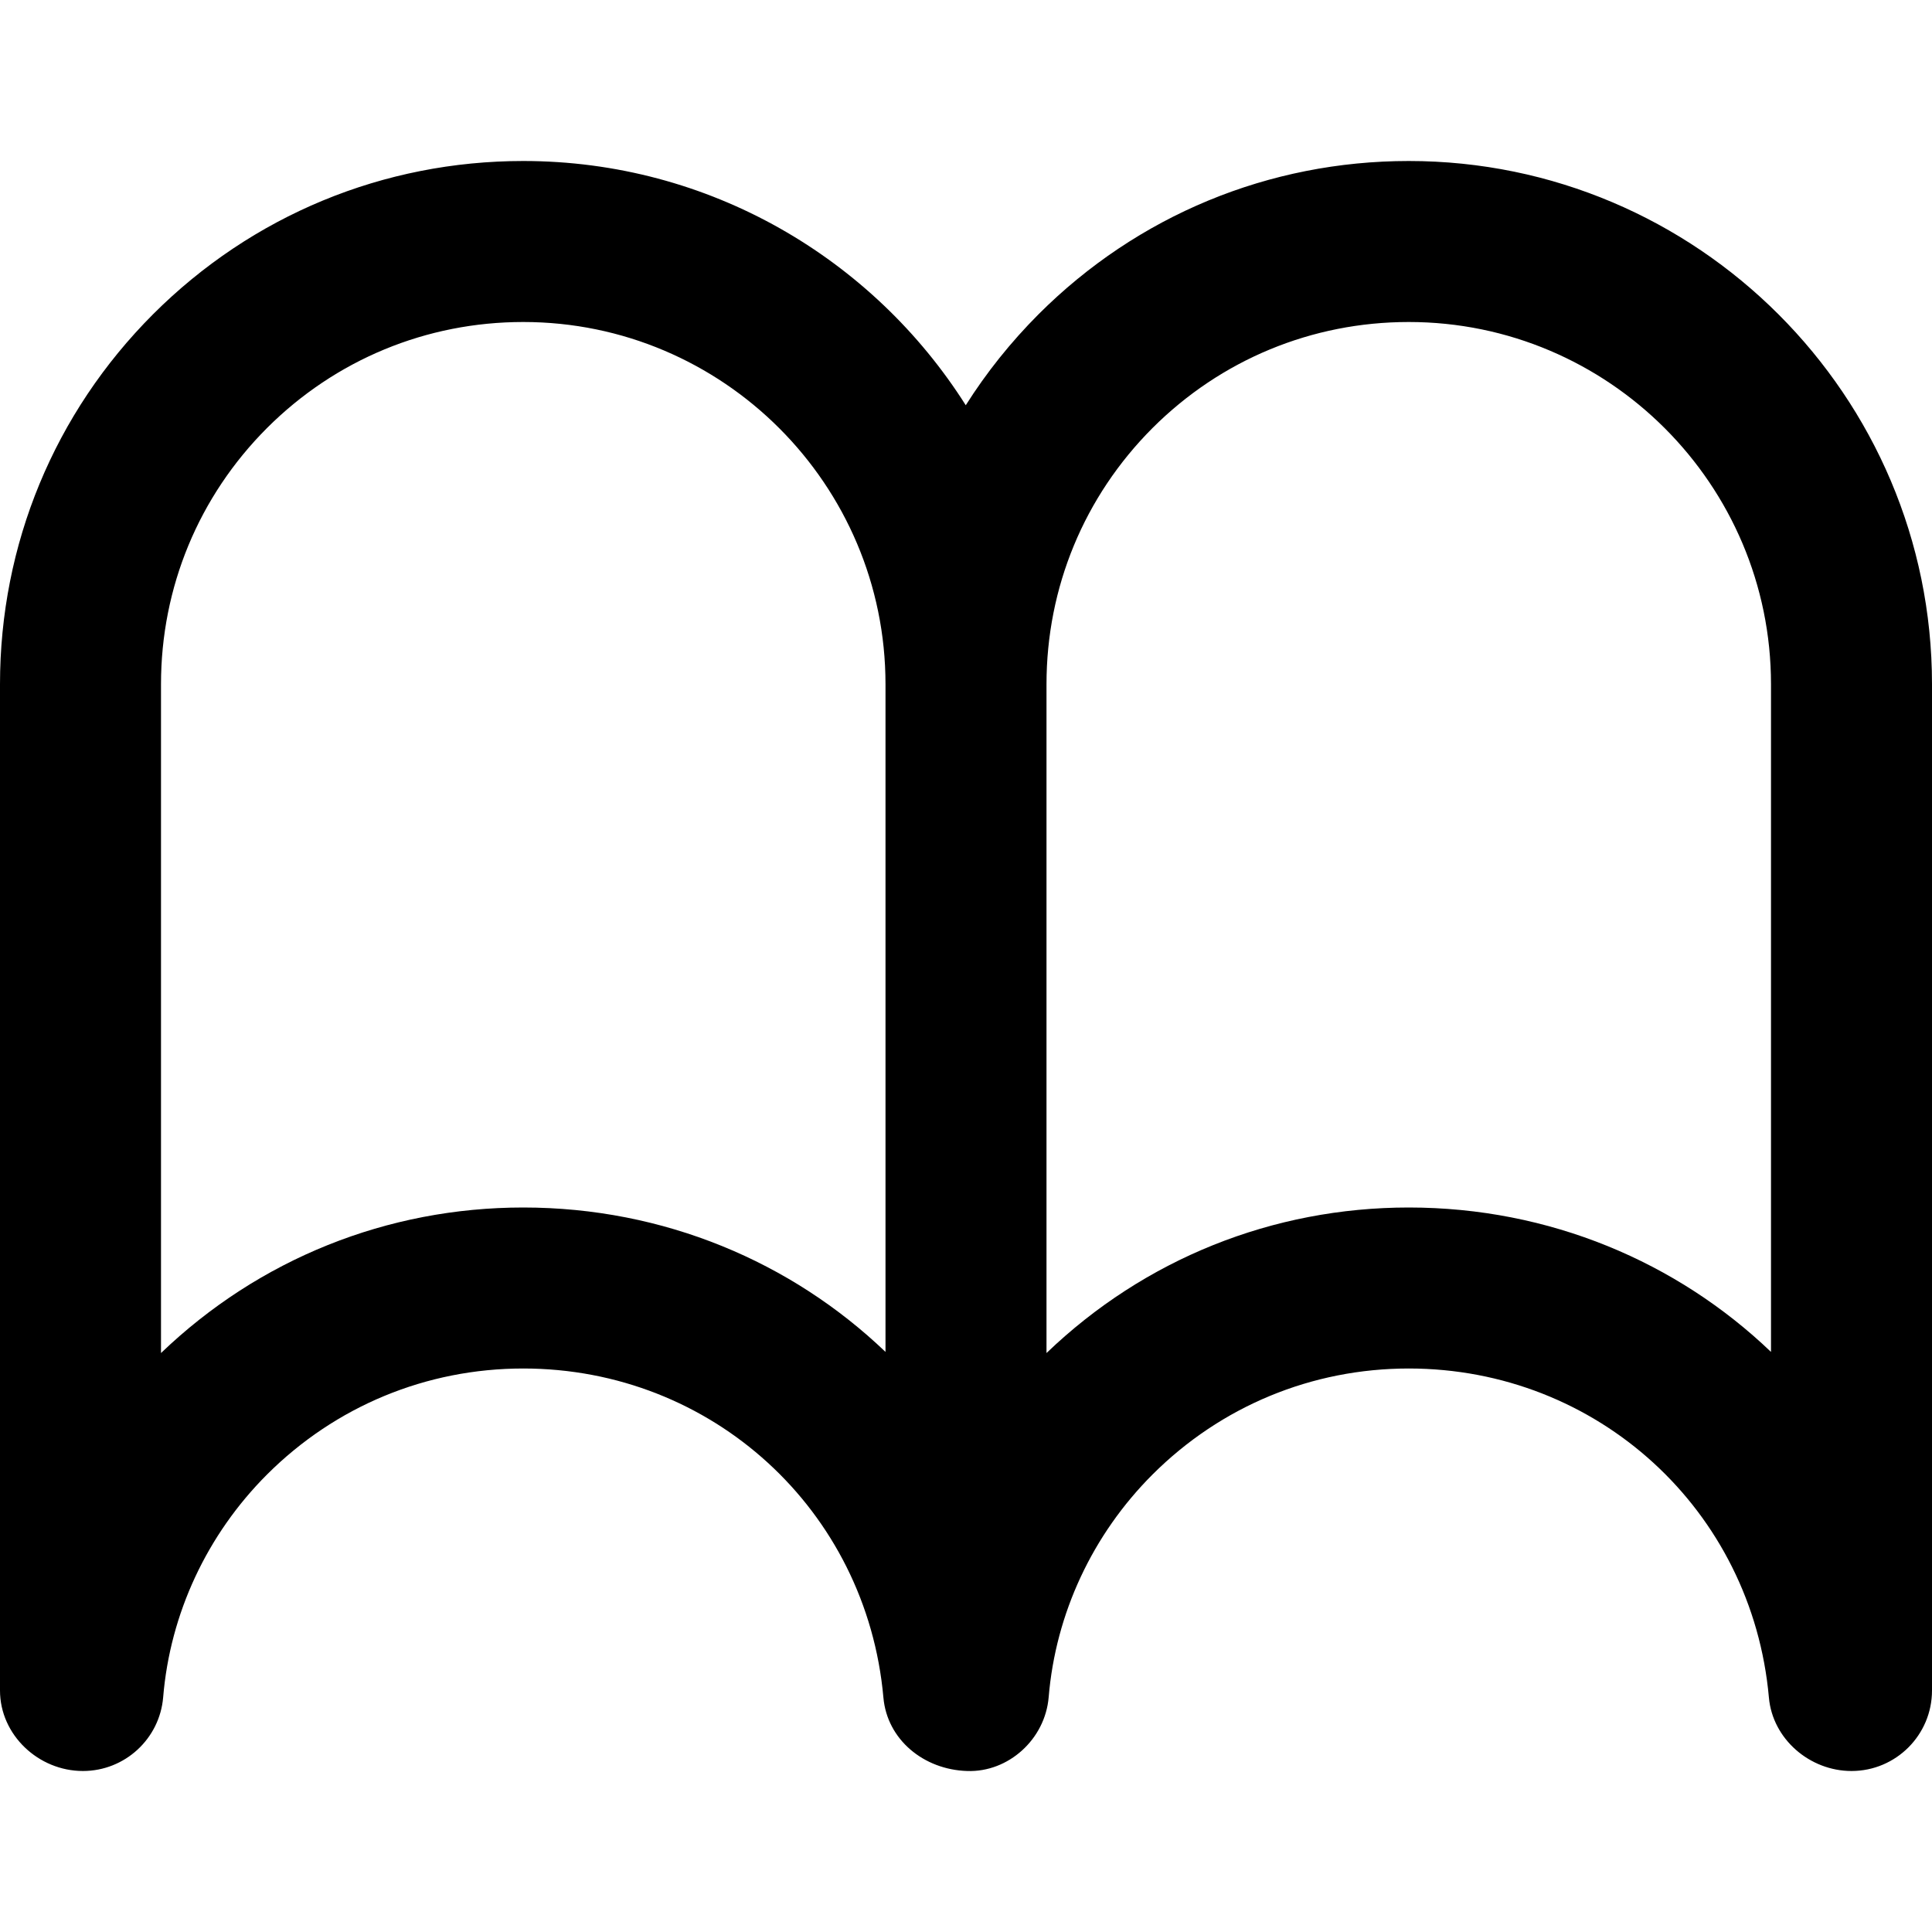 <?xml version="1.0" encoding="UTF-8"?>
<svg width="24px" height="24px" viewBox="0 0 24 24" version="1.1" xmlns="http://www.w3.org/2000/svg" xmlns:xlink="http://www.w3.org/1999/xlink">
    <!-- Generator: Sketch 51.3 (57544) - http://www.bohemiancoding.com/sketch -->
    <title>book</title>
    <desc>Created with Sketch.</desc>
    <defs>
        <path d="M13,8.5 L13,16.808 C14.216,15.641 15.809,15 17.5,15 C19.247,15 20.833,15.677 22,16.794 L22,8.5 C22,6.019 19.981,4 17.5,4 C16.297,4 15.167,4.468 14.317,5.317 C13.468,6.167 13,7.297 13,8.5 Z M6.5,4 C5.297,4 4.167,4.468 3.317,5.317 C2.468,6.167 2,7.297 2,8.5 L2,16.808 C3.216,15.641 4.809,15 6.5,15 C8.247,15 9.833,15.677 11,16.794 L11,8.5 C11,6.019 8.981,4 6.5,4 Z M23,21 L23.01,21 L23,21 Z M23,22 C22.482,22 22.02,21.604 21.974,21.088 C21.766,18.758 19.843,17 17.5,17 C16.297,17 15.167,17.468 14.317,18.317 C13.571,19.063 13.113,20.045 13.027,21.083 C12.983,21.606 12.527,22.018 12.015,22 C11.474,21.984 11.02,21.609 10.974,21.088 C10.766,18.758 8.843,17 6.5,17 C5.297,17 4.167,17.468 3.317,18.317 C2.571,19.063 2.113,20.045 2.027,21.083 C1.984,21.601 1.55,22 1.03,22 C0.478,22 0,21.552 0,21 L0,8.5 C0,6.763 0.676,5.13 1.902,3.903 C3.13,2.676 4.763,2 6.5,2 C8.811,2 10.844,3.212 11.997,5.034 C12.253,4.629 12.556,4.25 12.902,3.903 C14.13,2.676 15.763,2 17.5,2 C21.084,2 24,4.916 24,8.5 L24,21 C24,21.552 23.552,22 23,22 Z" id="path-1"></path>
    </defs>
    <g id="book" stroke="none" stroke-width="1" fill="none" fill-rule="evenodd">
        <mask id="mask-2" fill="white">
            <use xlink:href="#path-1"></use>
        </mask>
        <use id="icons/24px/Book" fill="#000000" xlink:href="#path-1"></use>
    </g>
</svg>